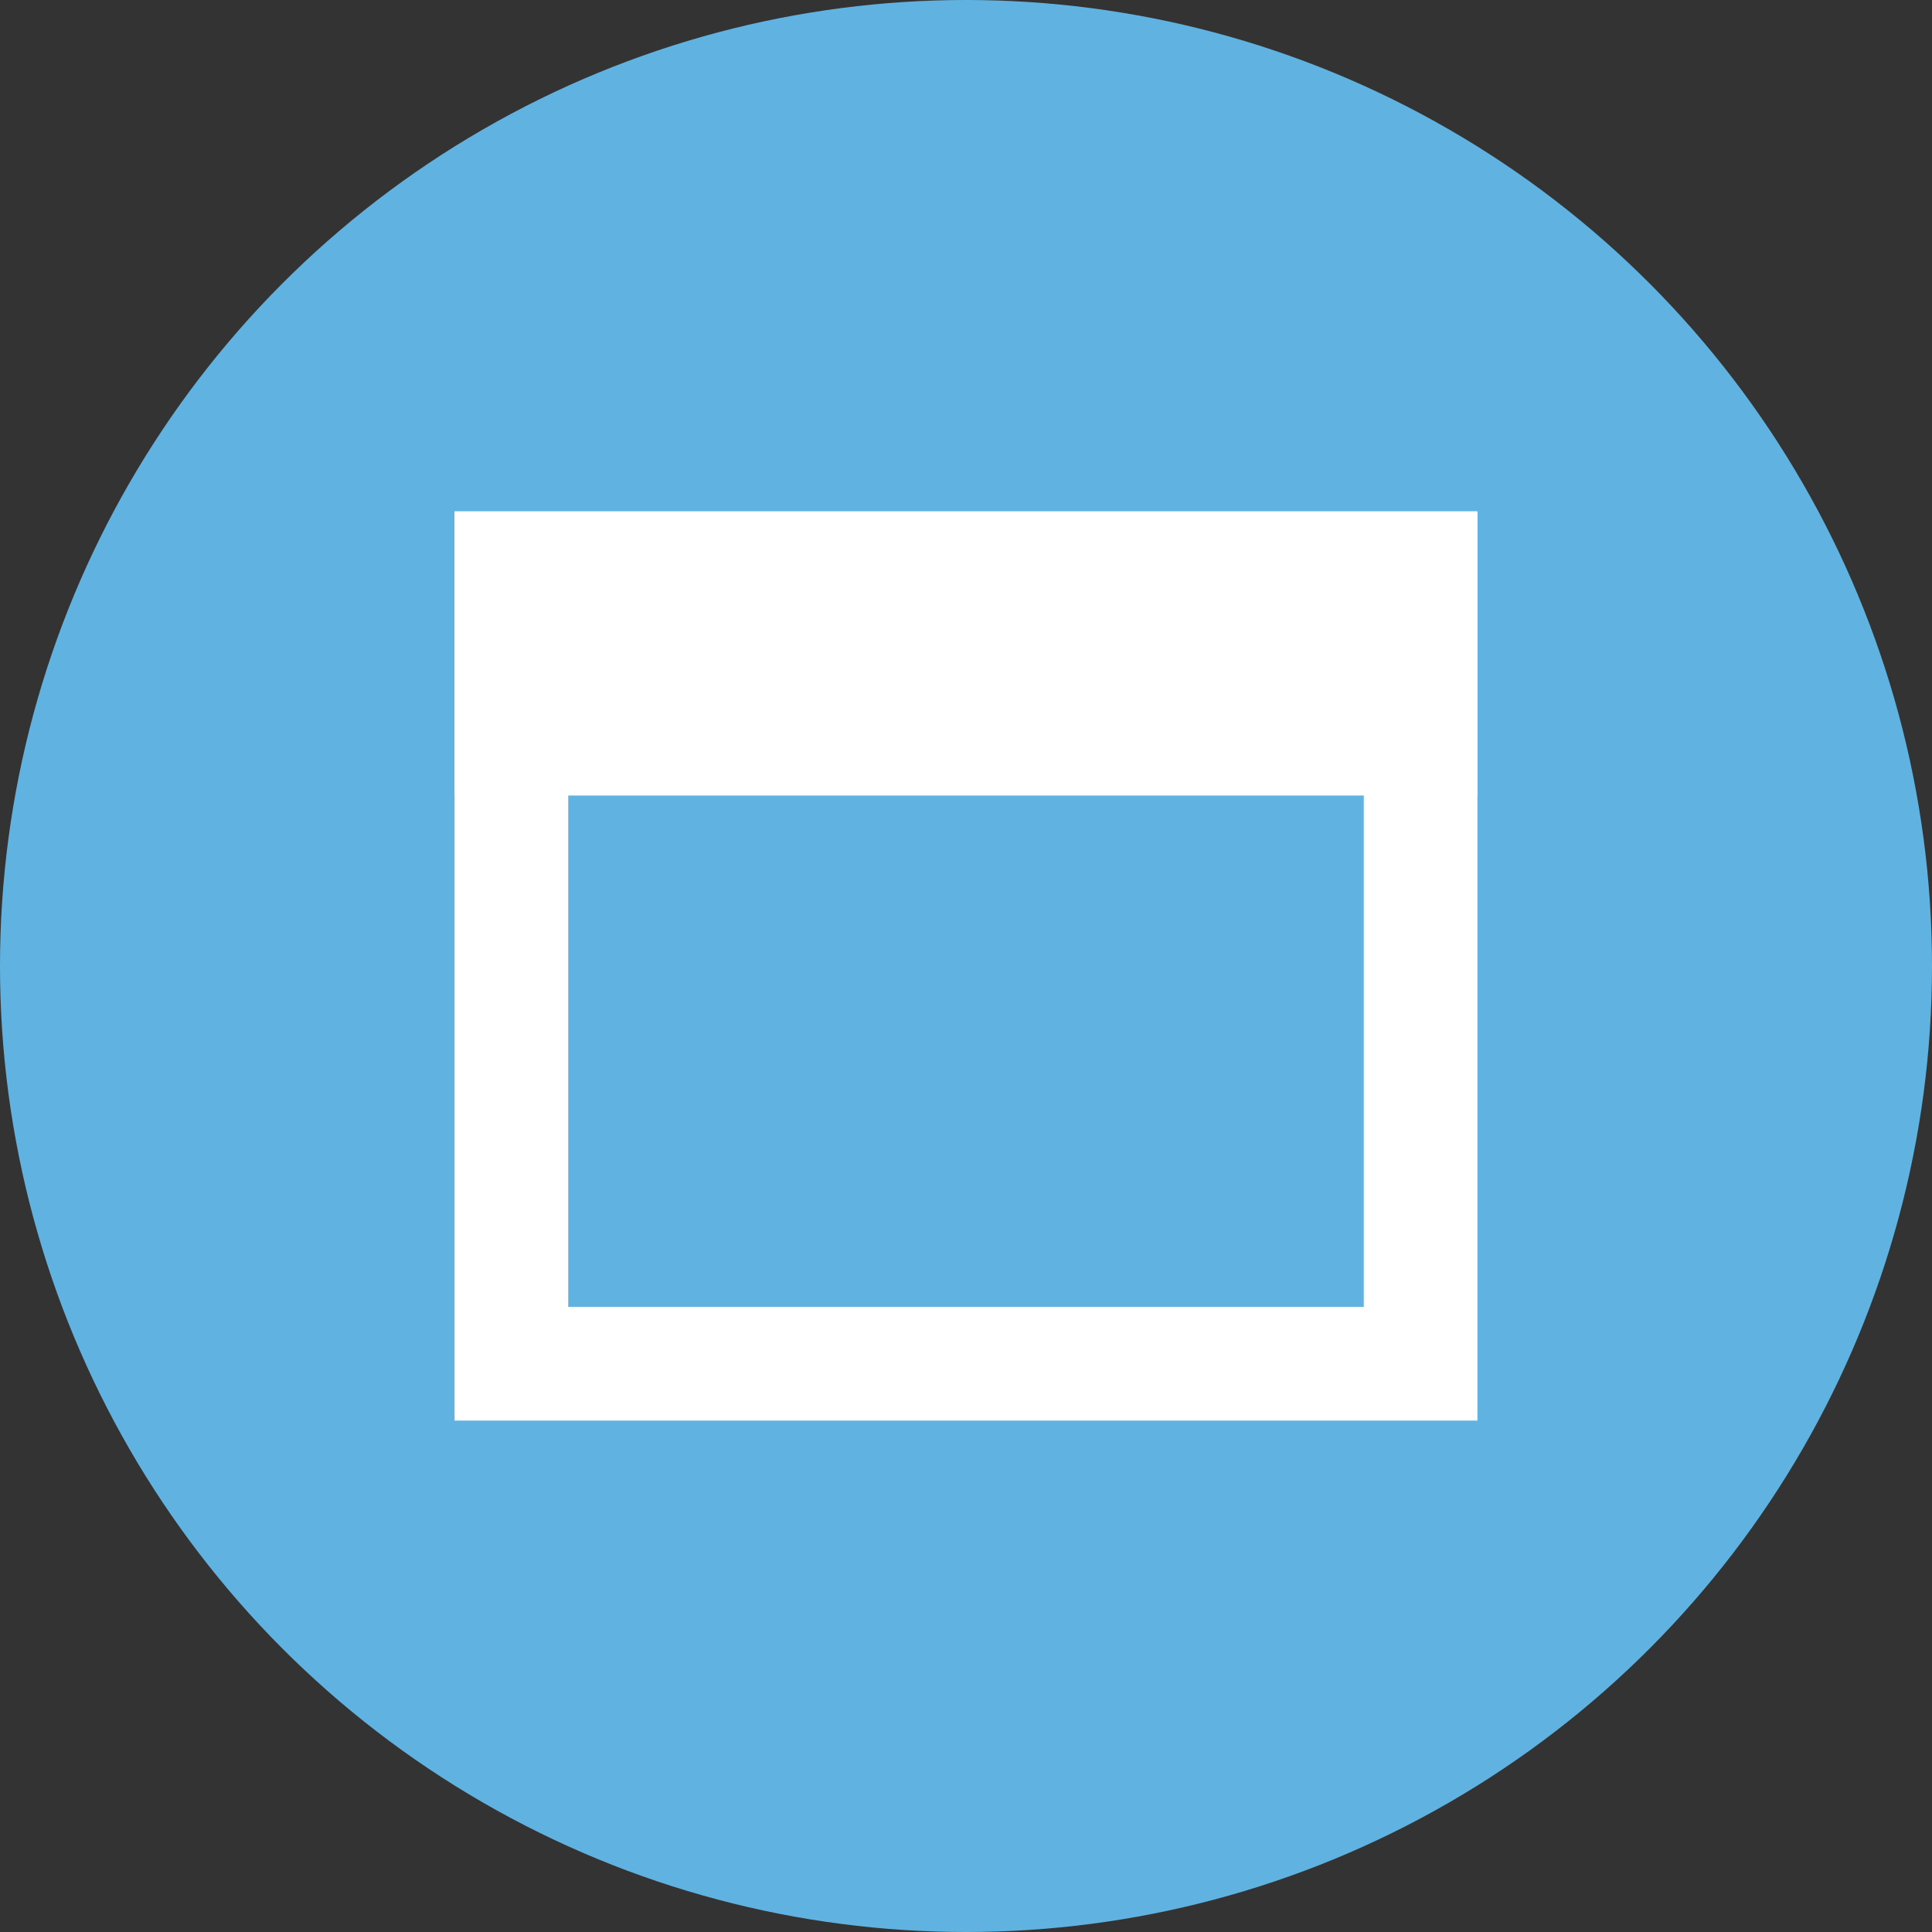 <?xml version="1.0" encoding="UTF-8"?>
<svg width="34px" height="34px" viewBox="0 0 34 34" version="1.1" xmlns="http://www.w3.org/2000/svg" xmlns:xlink="http://www.w3.org/1999/xlink">
    <rect x="0" y="0" width="34" height="34" fill="#333333" stroke="none"/>
    <!-- Generator: Sketch 47.1 (45422) - http://www.bohemiancoding.com/sketch -->
    <title>fullscreen-icon-b</title>
    <desc>Created with Sketch.</desc>
    <defs></defs>
    <g id="Page-1" stroke="none" stroke-width="1" fill="none" fill-rule="evenodd">
        <g id="fullscreen-icon-b">
            <circle id="bg" fill="#60B3E1" cx="17" cy="17" r="17"></circle>
            <g id="icon" transform="translate(8, 9)" fill="#FFFFFF">
                <path d="M2,2 L2,14 L16,14 L16,2 L2,2 Z M0,0 L18,0 L18,16 L0,16 L0,0 Z" id="Rectangle-2" fill-rule="nonzero"></path>
                <rect id="Rectangle-3" x="0" y="0" width="18" height="5"></rect>
            </g>
        </g>
    </g>
</svg>